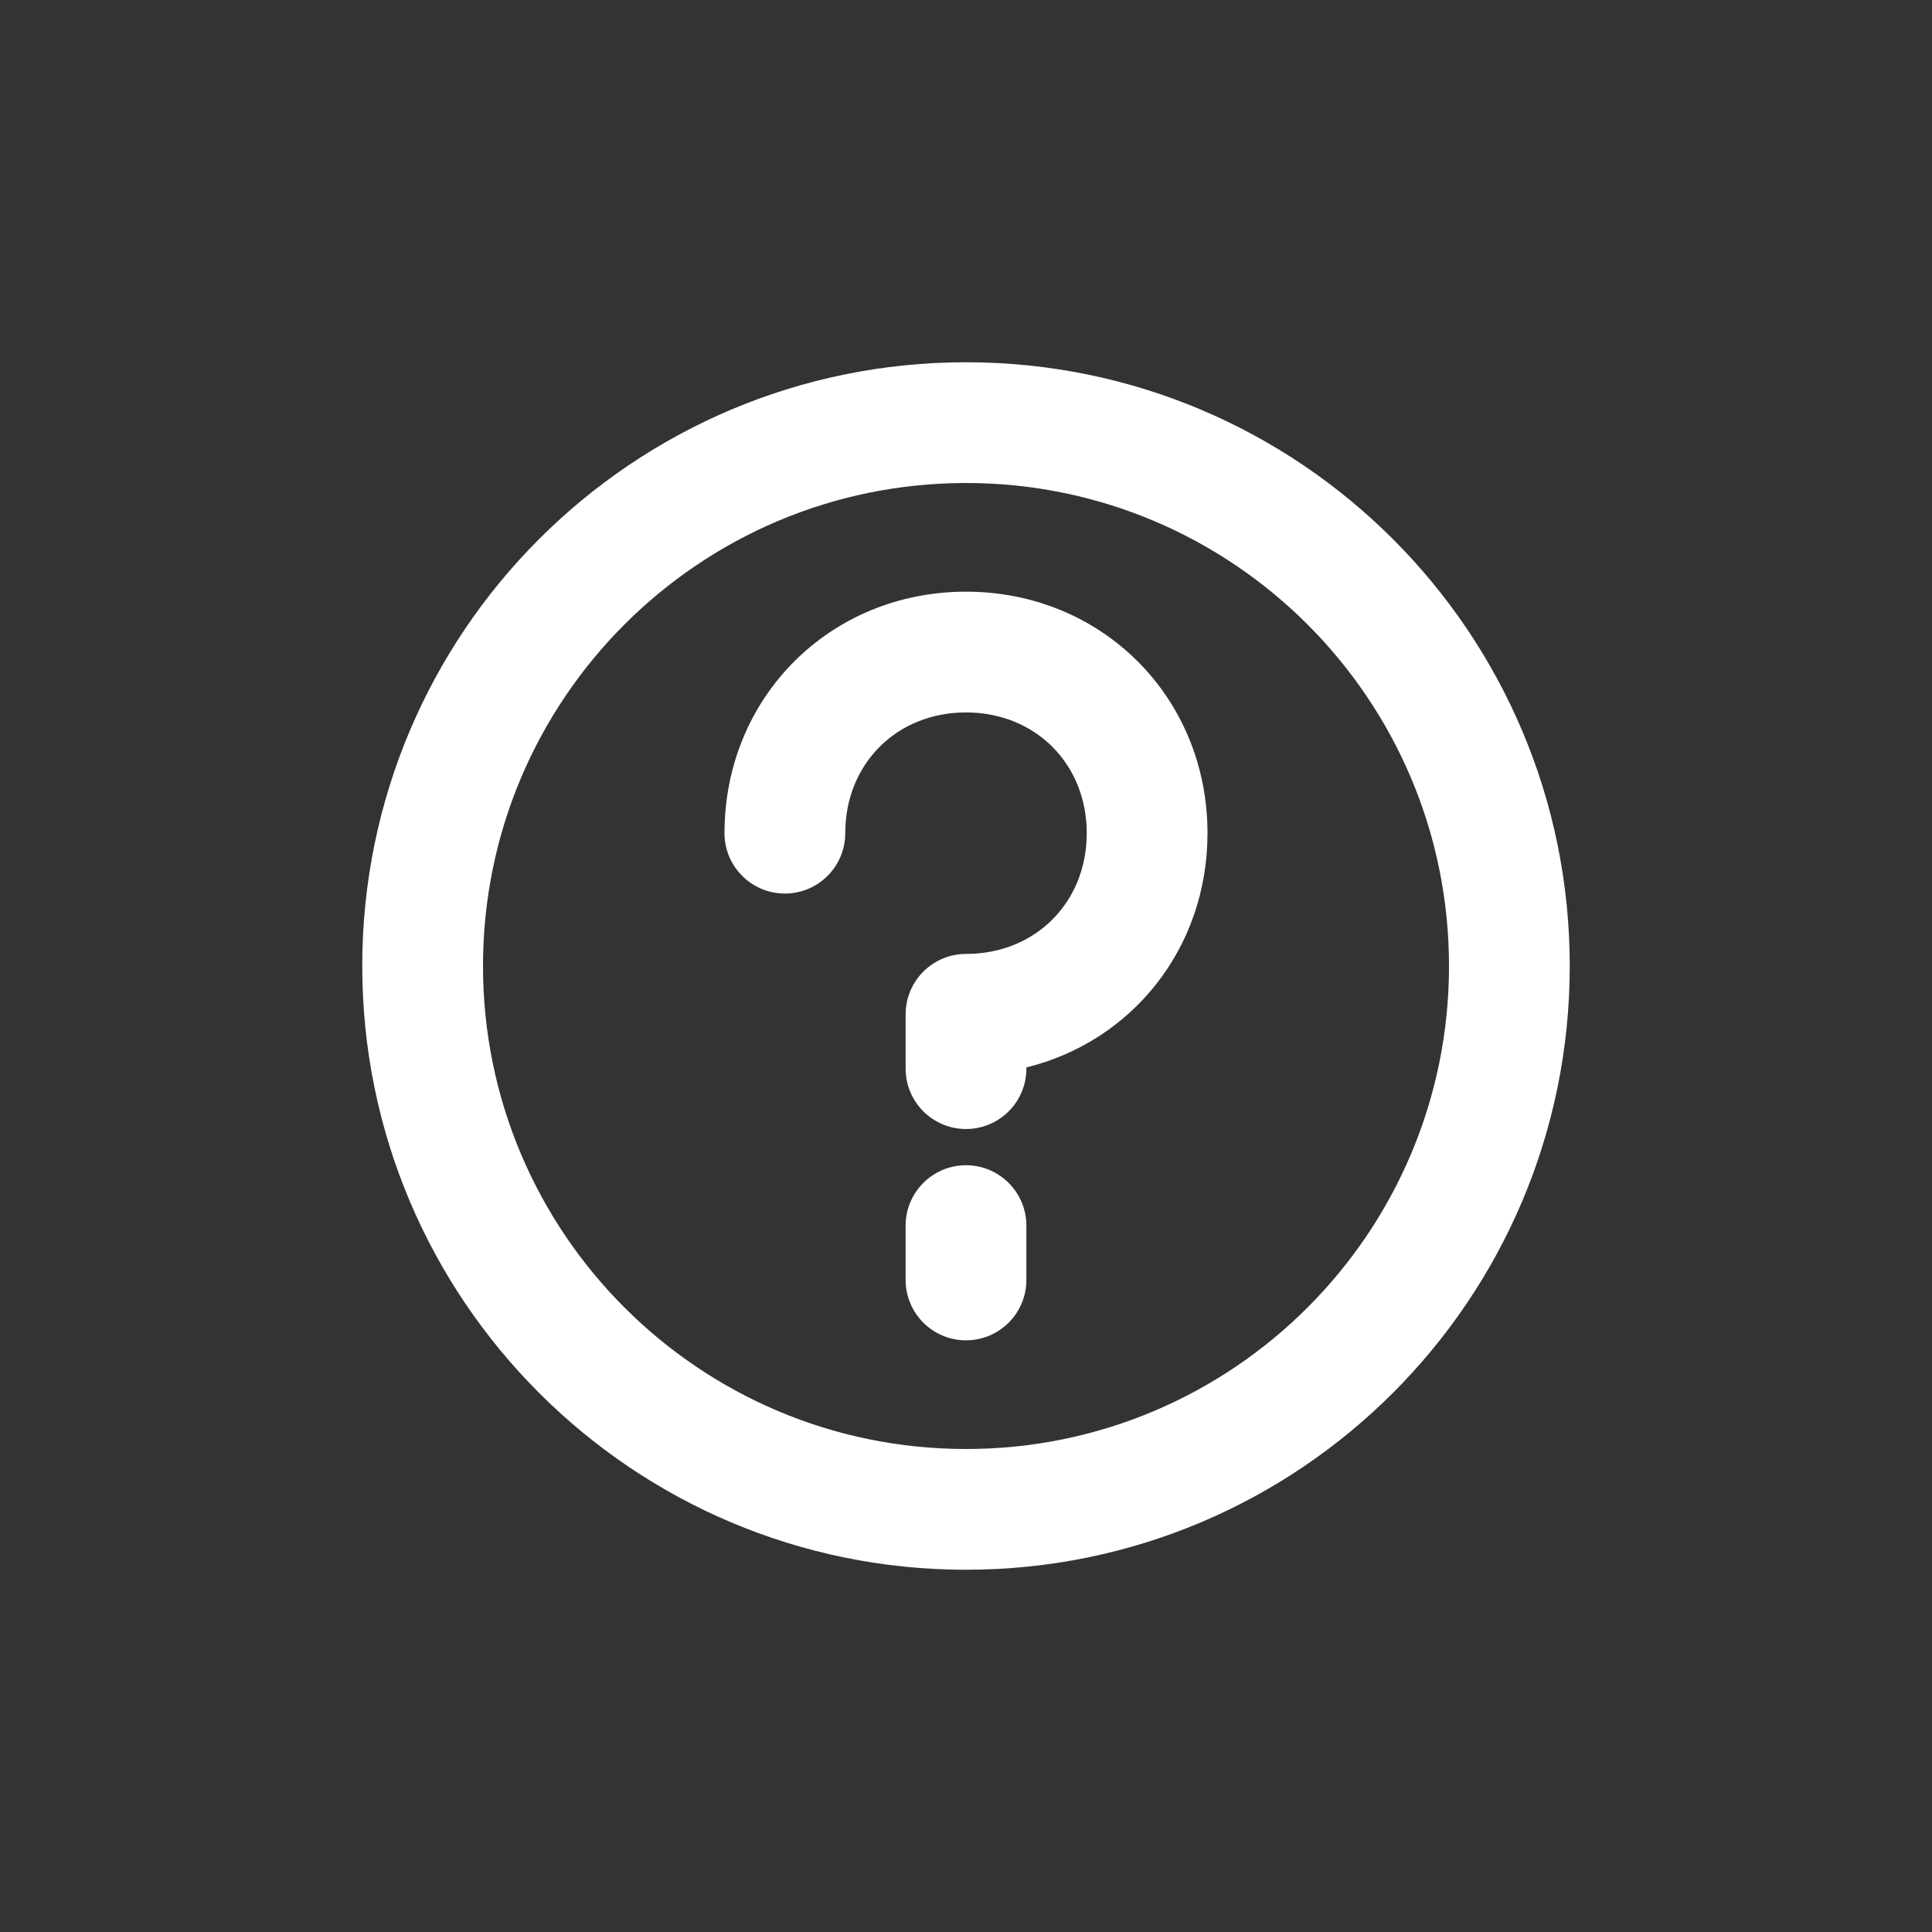 <svg width="32" height="32" viewBox="0 0 32 32" fill="none" xmlns="http://www.w3.org/2000/svg">
<rect x="0" y="0" width="32" height="32" fill="#333333" stroke="none"/>
<path fillRule="evenodd" clipRule="evenodd" d="M16 8C11.582 8 8 11.582 8 16C8 20.418 11.582 24 16 24C20.418 24 24 20.418 24 16C24 11.582 20.418 8 16 8ZM6 16C6 10.477 10.477 6 16 6C21.523 6 26 10.477 26 16C26 21.523 21.523 26 16 26C10.477 26 6 21.523 6 16ZM16 11.8C14.852 11.8 14 12.652 14 13.8C14 14.352 13.552 14.8 13 14.8C12.448 14.8 12 14.352 12 13.8C12 11.548 13.748 9.8 16 9.8C18.252 9.8 20 11.548 20 13.8C20 15.706 18.749 17.25 17 17.68V17.7C17 18.252 16.552 18.7 16 18.7C15.448 18.7 15 18.252 15 17.7V16.8C15 16.248 15.448 15.8 16 15.8C17.148 15.8 18 14.948 18 13.8C18 12.652 17.148 11.8 16 11.8ZM16 19.3C16.552 19.3 17 19.748 17 20.3V21.2C17 21.752 16.552 22.2 16 22.2C15.448 22.2 15 21.752 15 21.2V20.3C15 19.748 15.448 19.3 16 19.3Z" fill="white"/>
</svg>
